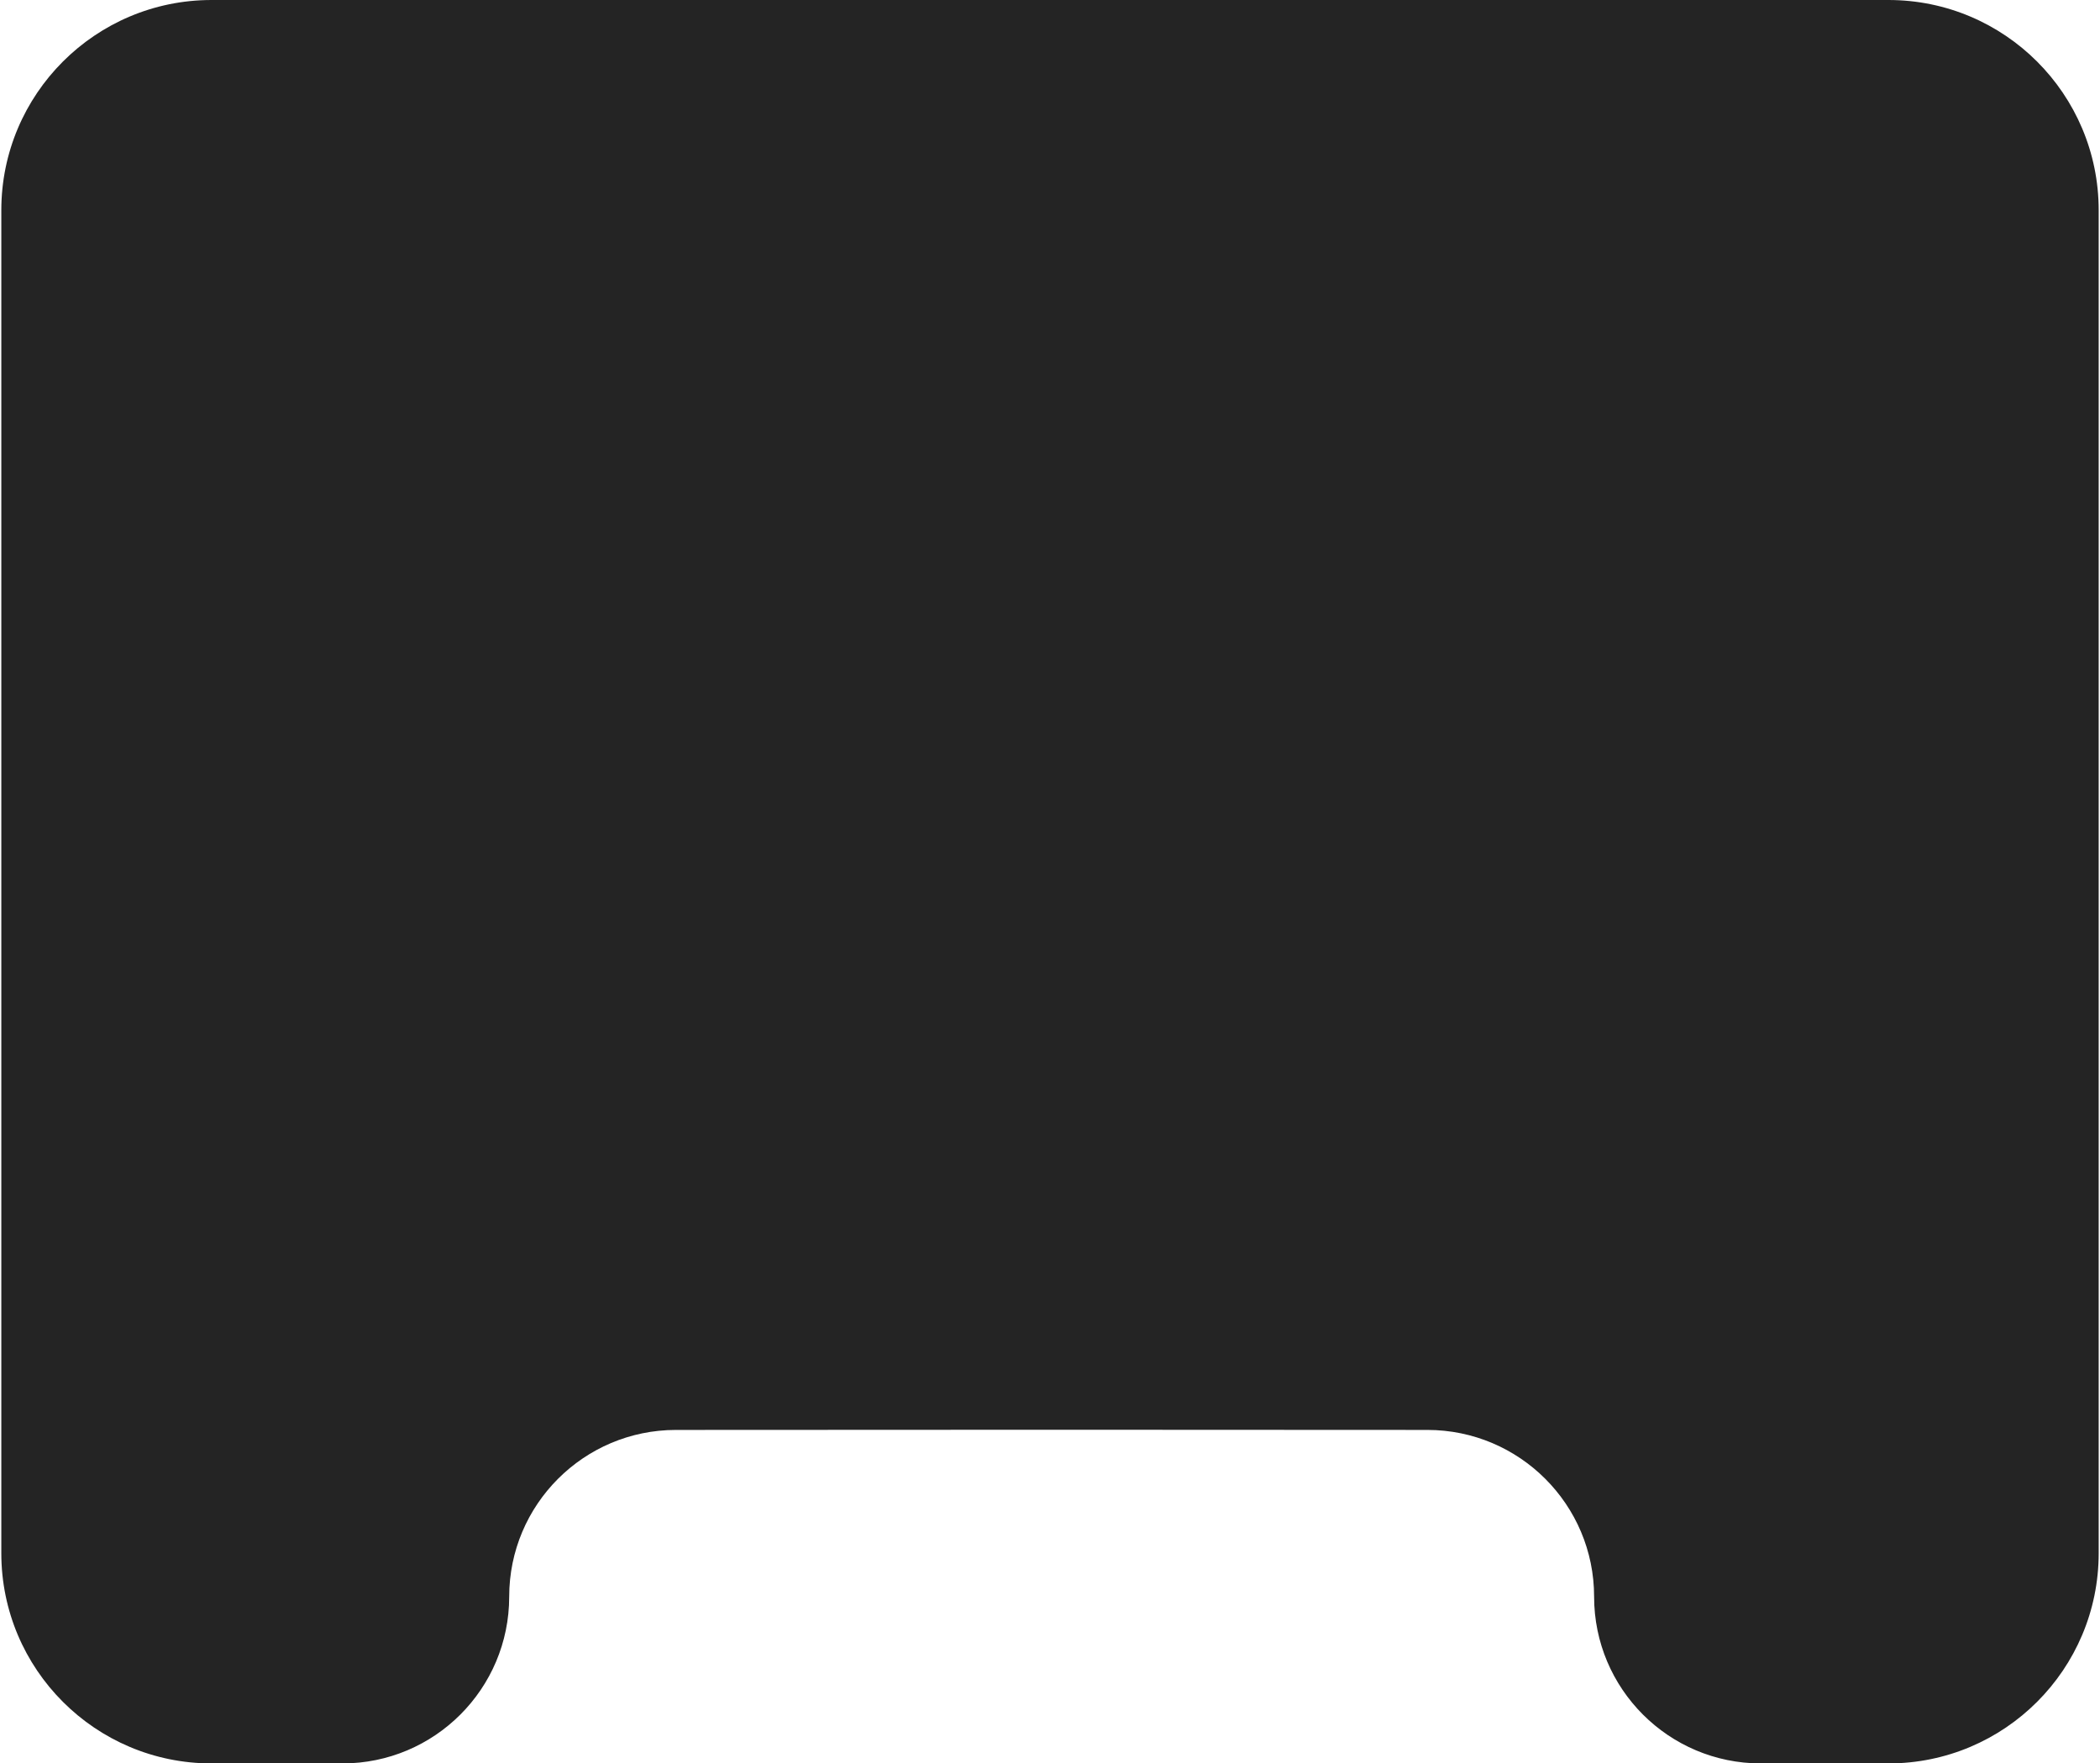 <svg width="799" height="671" viewBox="0 0 799 671" fill="none" xmlns="http://www.w3.org/2000/svg">
<path d="M0.5 80C0.5 35.817 36.317 0 80.5 0H718.5C762.683 0 798.5 35.817 798.5 80V591C798.5 635.183 762.683 671 718.5 671H669.971C634.928 671 606.52 642.592 606.52 607.549C606.52 572.527 578.113 544.128 543.091 544.101C431.293 544.016 374.481 544.017 257.155 544.103C222.133 544.129 193.739 572.528 193.739 607.55C193.739 642.593 165.332 671 130.29 671H80.5C36.317 671 0.5 635.183 0.5 591V80Z" fill="#242424"/>
</svg>
